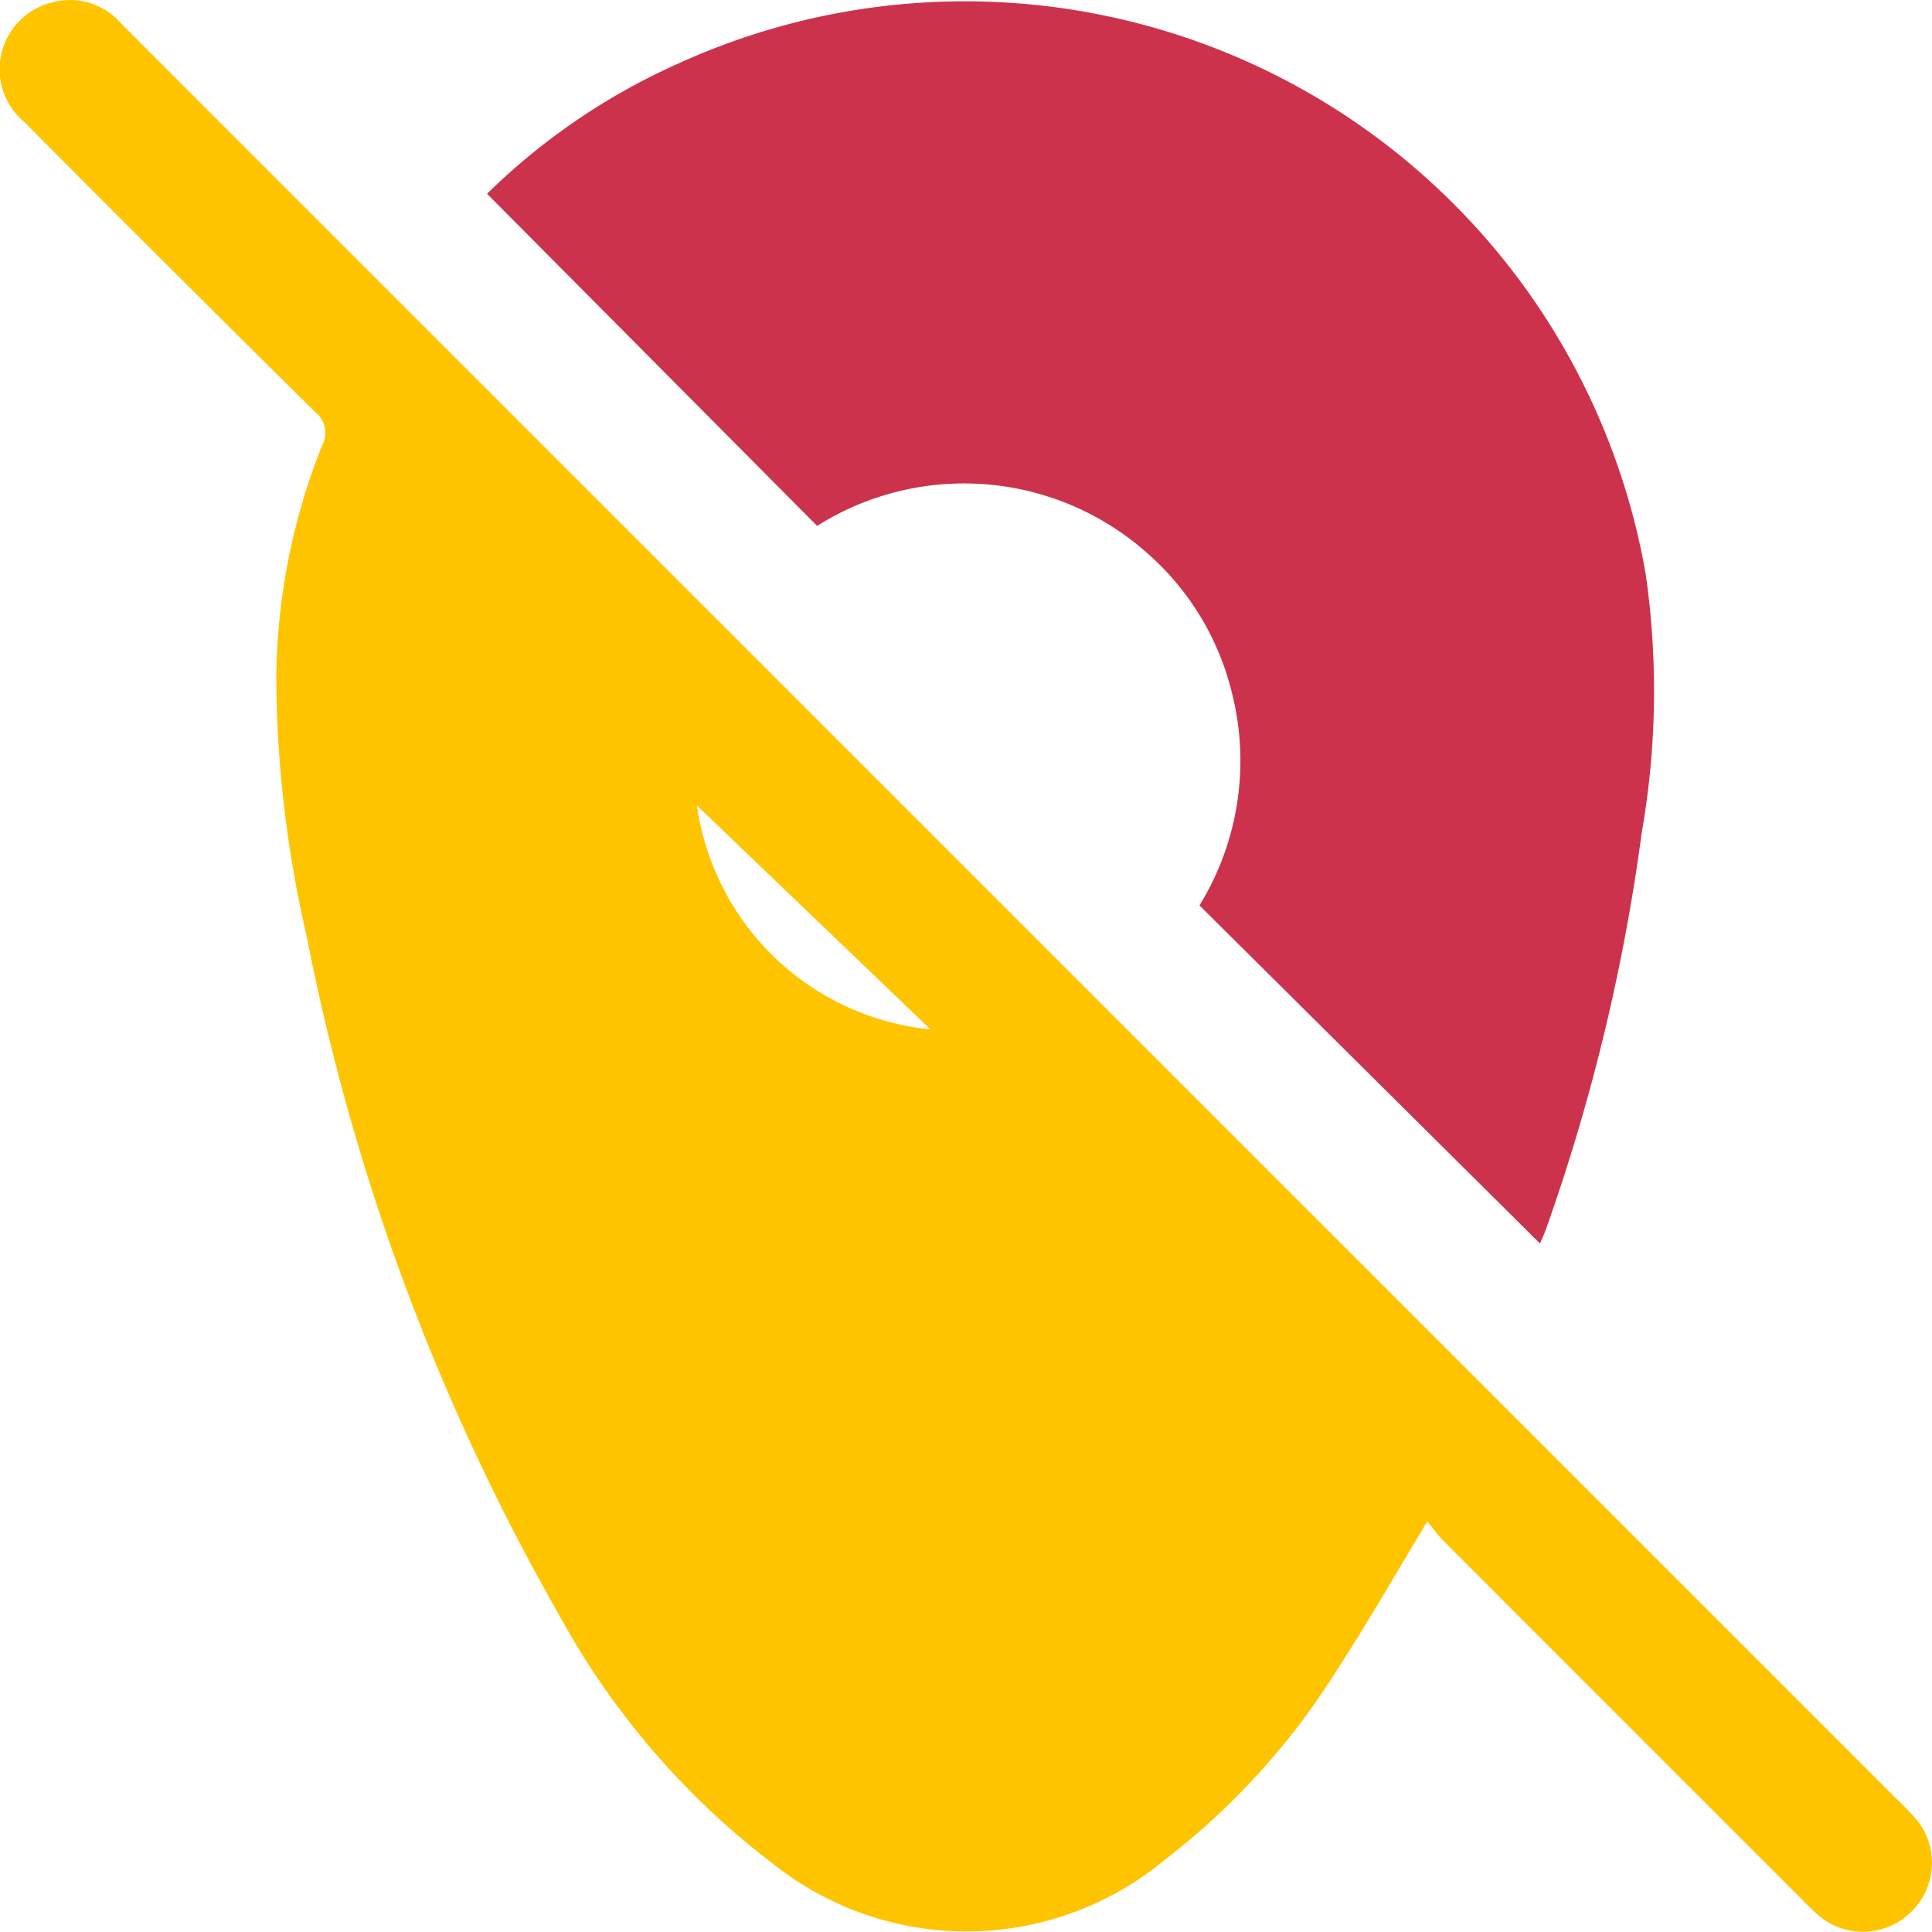 <svg xmlns="http://www.w3.org/2000/svg" width="20" height="20" viewBox="0 0 20 20">
  <defs>
    <style>
      .cls-1 {
        fill: #ffc400;
      }

      .cls-2 {
        fill: #cc324c;
      }
    </style>
  </defs>
  <g id="Group_16470" data-name="Group 16470" transform="translate(798.015 -441.941)">
    <path id="Path_19172" data-name="Path 19172" class="cls-1" d="M-778.167,460.787a2.7,2.7,0,0,0-.216-.225l-16.709-16.708q-.836-.836-1.672-1.673a.7.7,0,0,0-.732-.209.711.711,0,0,0-.273,1.227q1.5,1.509,3.018,3.009a.27.27,0,0,1,.07.346,6.63,6.63,0,0,0-.474,2.414,12.075,12.075,0,0,0,.312,2.652,23.111,23.111,0,0,0,2.609,7.027,8.127,8.127,0,0,0,2.237,2.6,3.212,3.212,0,0,0,4.031-.046,7.486,7.486,0,0,0,1.779-1.952c.325-.5.618-1.013.947-1.557.062.075.111.142.168.2q1.861,1.863,3.723,3.724a2.208,2.208,0,0,0,.178.169.709.709,0,0,0,.953-.065A.708.708,0,0,0-778.167,460.787ZM-790.8,450.28l2.417,2.317A2.71,2.71,0,0,1-790.8,450.28Z" transform="translate(0)"/>
    <path id="Path_19173" data-name="Path 19173" class="cls-2" d="M-768.16,447.725a2.8,2.8,0,0,1,.877,1.447,2.86,2.86,0,0,1-.336,2.2l3.525,3.5c.017-.041.045-.1.067-.163a20.282,20.282,0,0,0,.986-4.089,8.518,8.518,0,0,0,.043-2.666,7.153,7.153,0,0,0-10.032-5.29,6.738,6.738,0,0,0-1.964,1.341l3.417,3.438A2.852,2.852,0,0,1-768.16,447.725Z" transform="translate(-17.979 -0.058)"/>
  </g>
</svg>
